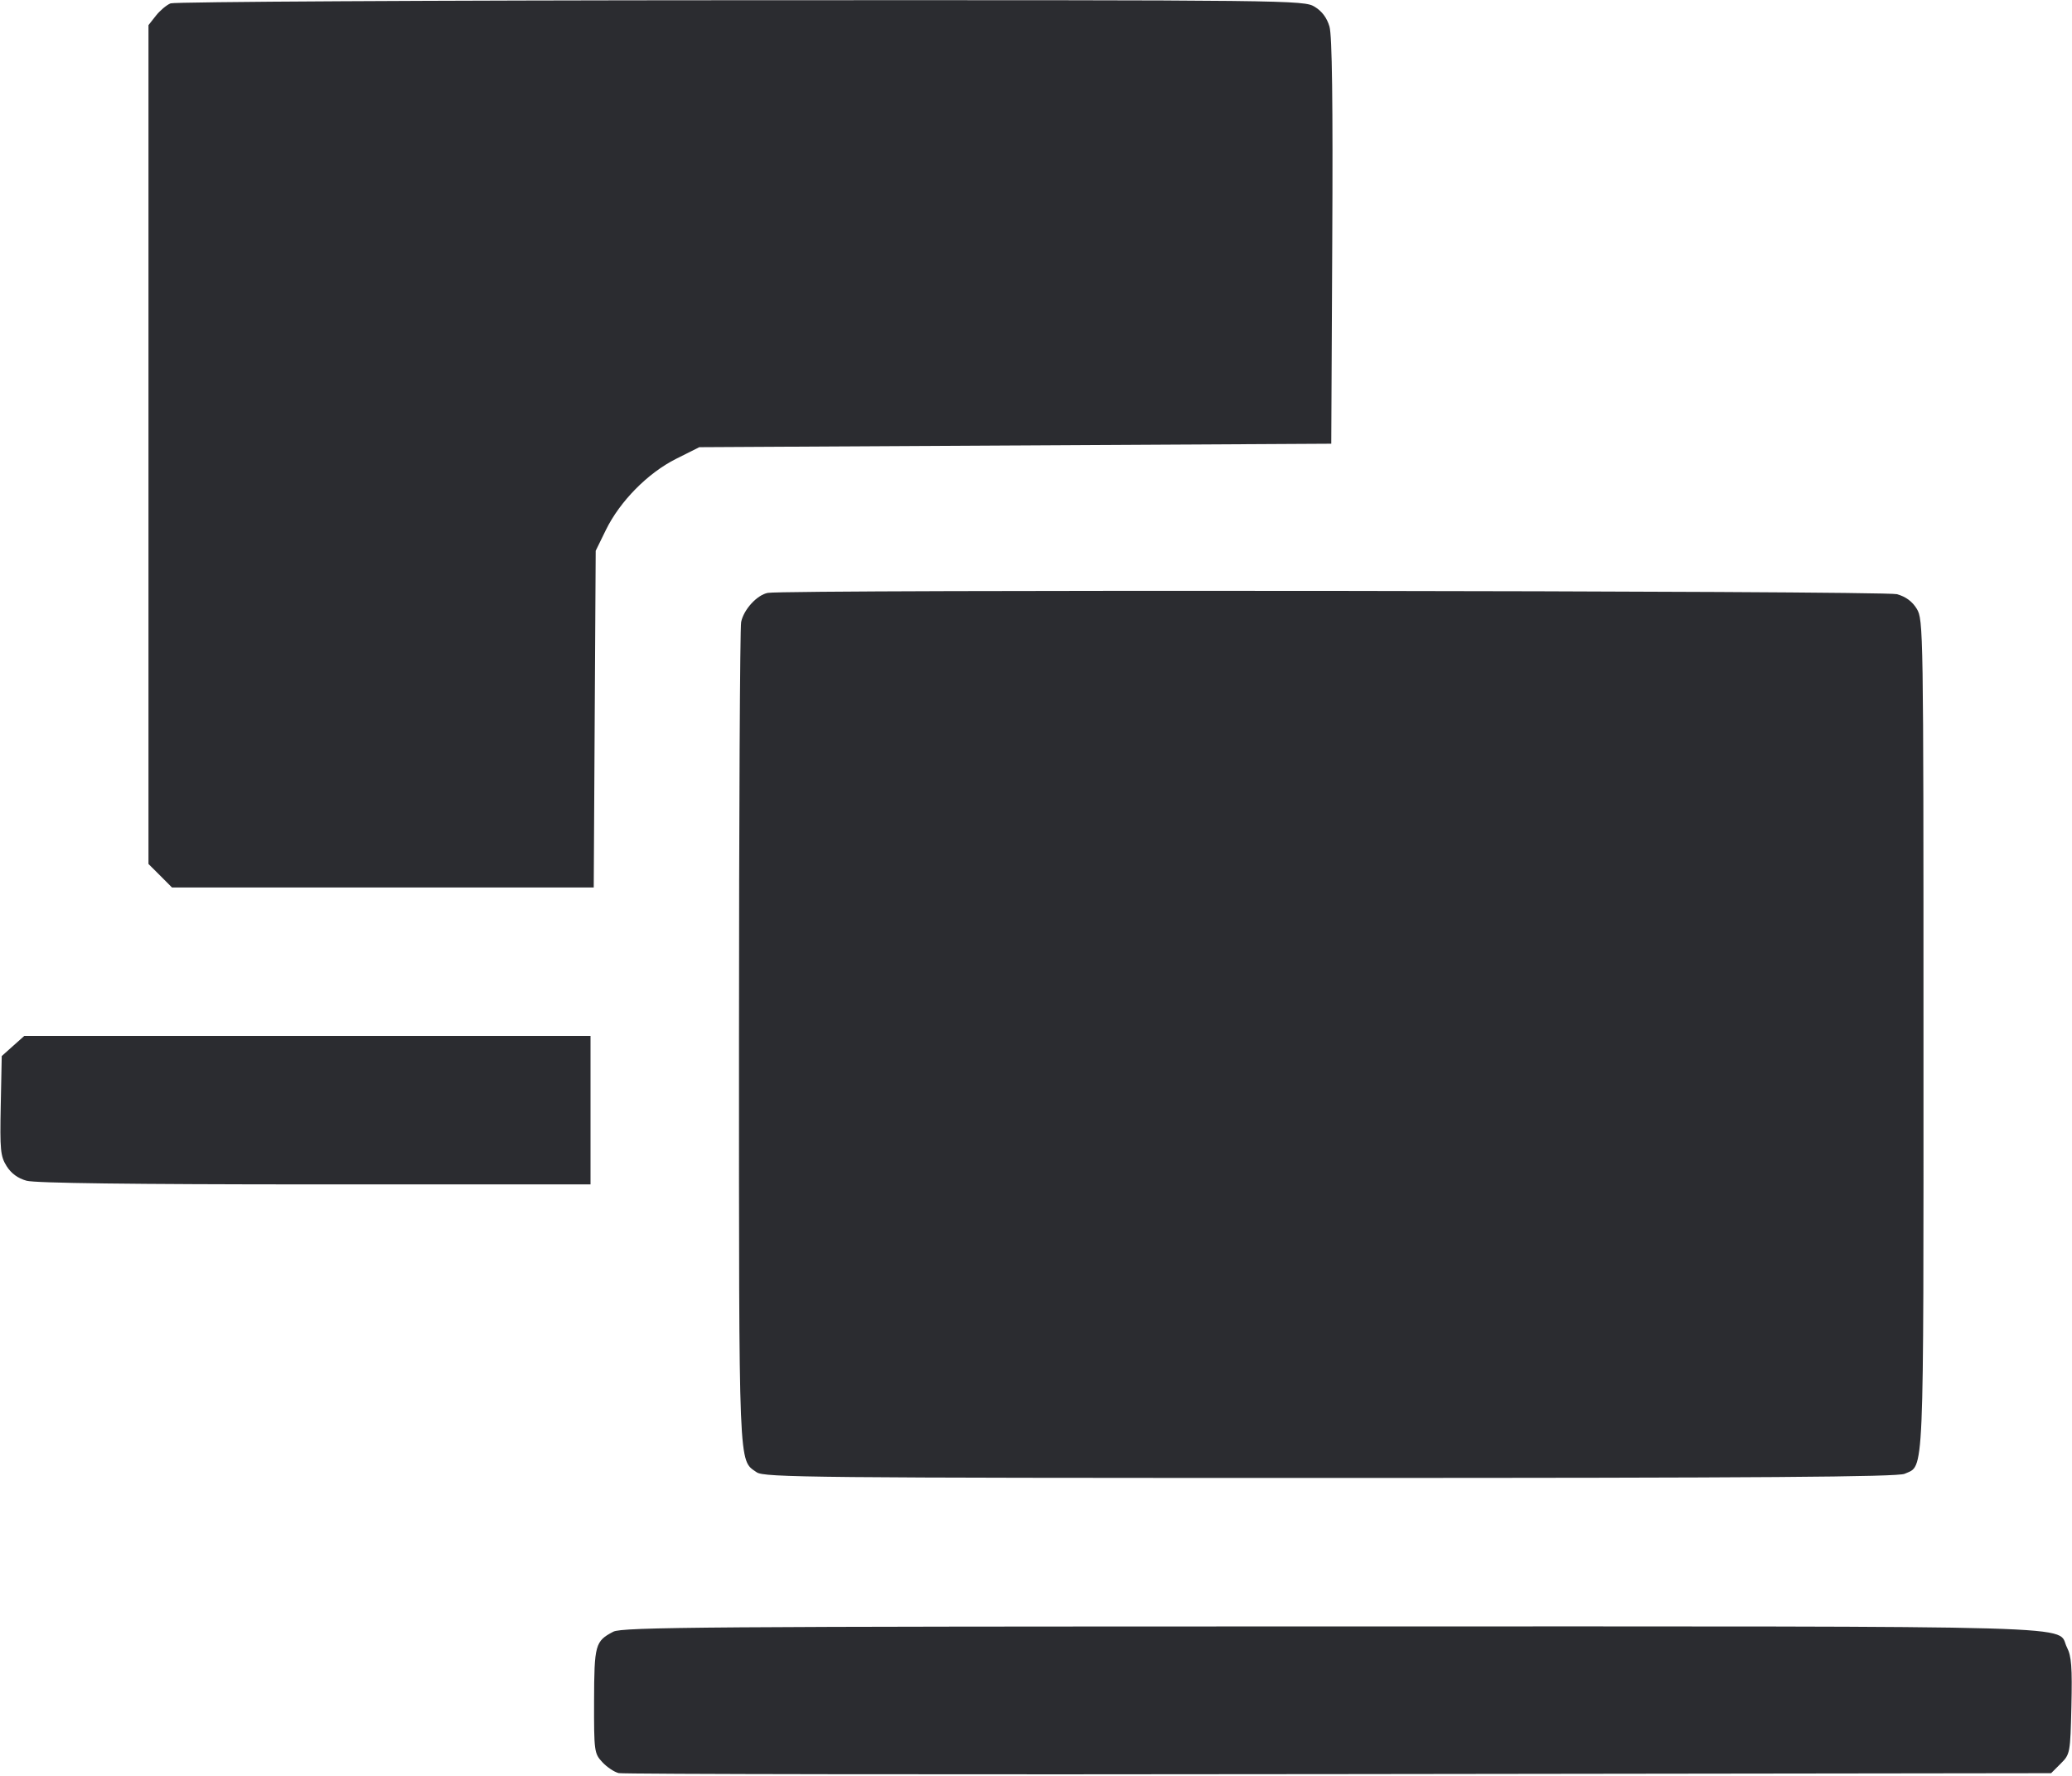 <svg width="56" height="48" viewBox="0 0 56 48" fill="none" xmlns="http://www.w3.org/2000/svg"><path d="M4.610 0.091 C 4.501 0.135,4.323 0.285,4.213 0.425 L 4.013 0.679 4.013 12.015 L 4.013 23.352 4.331 23.669 L 4.648 23.987 10.347 23.987 L 16.047 23.987 16.073 19.437 L 16.100 14.887 16.374 14.327 C 16.754 13.550,17.508 12.785,18.274 12.401 L 18.900 12.087 27.440 12.040 L 35.980 11.993 36.007 6.533 C 36.026 2.766,36.003 0.963,35.932 0.719 C 35.864 0.484,35.730 0.303,35.532 0.183 C 35.239 0.004,34.940 0.001,20.020 0.006 C 11.653 0.009,4.718 0.048,4.610 0.091 M20.751 16.025 C 20.458 16.082,20.099 16.476,20.031 16.813 C 19.999 16.973,19.973 22.034,19.973 28.061 C 19.973 39.867,19.956 39.448,20.451 39.794 C 20.650 39.934,21.973 39.947,35.950 39.947 C 47.599 39.947,51.289 39.920,51.476 39.835 C 52.012 39.591,51.987 40.184,51.986 27.981 C 51.986 17.025,51.982 16.746,51.805 16.456 C 51.683 16.256,51.507 16.126,51.268 16.060 C 50.925 15.964,21.234 15.931,20.751 16.025 M0.351 28.272 L 0.047 28.544 0.020 29.882 C -0.004 31.082,0.012 31.251,0.178 31.518 C 0.302 31.716,0.482 31.848,0.718 31.914 C 0.954 31.979,3.580 32.012,8.517 32.013 L 15.960 32.013 15.960 30.007 L 15.960 28.000 8.308 28.000 L 0.656 28.000 0.351 28.272 M16.576 44.103 C 16.087 44.358,16.060 44.455,16.056 45.976 C 16.053 47.339,16.061 47.394,16.279 47.629 C 16.403 47.763,16.602 47.896,16.722 47.925 C 16.842 47.954,25.602 47.967,36.188 47.952 L 55.436 47.927 55.695 47.668 C 55.949 47.414,55.954 47.388,55.984 46.114 C 56.008 45.068,55.985 44.762,55.865 44.530 C 55.547 43.915,57.112 43.960,36.008 43.961 C 19.073 43.961,16.815 43.978,16.576 44.103 " fill="#2B2C30" stroke="none" fill-rule="evenodd"></path></svg>